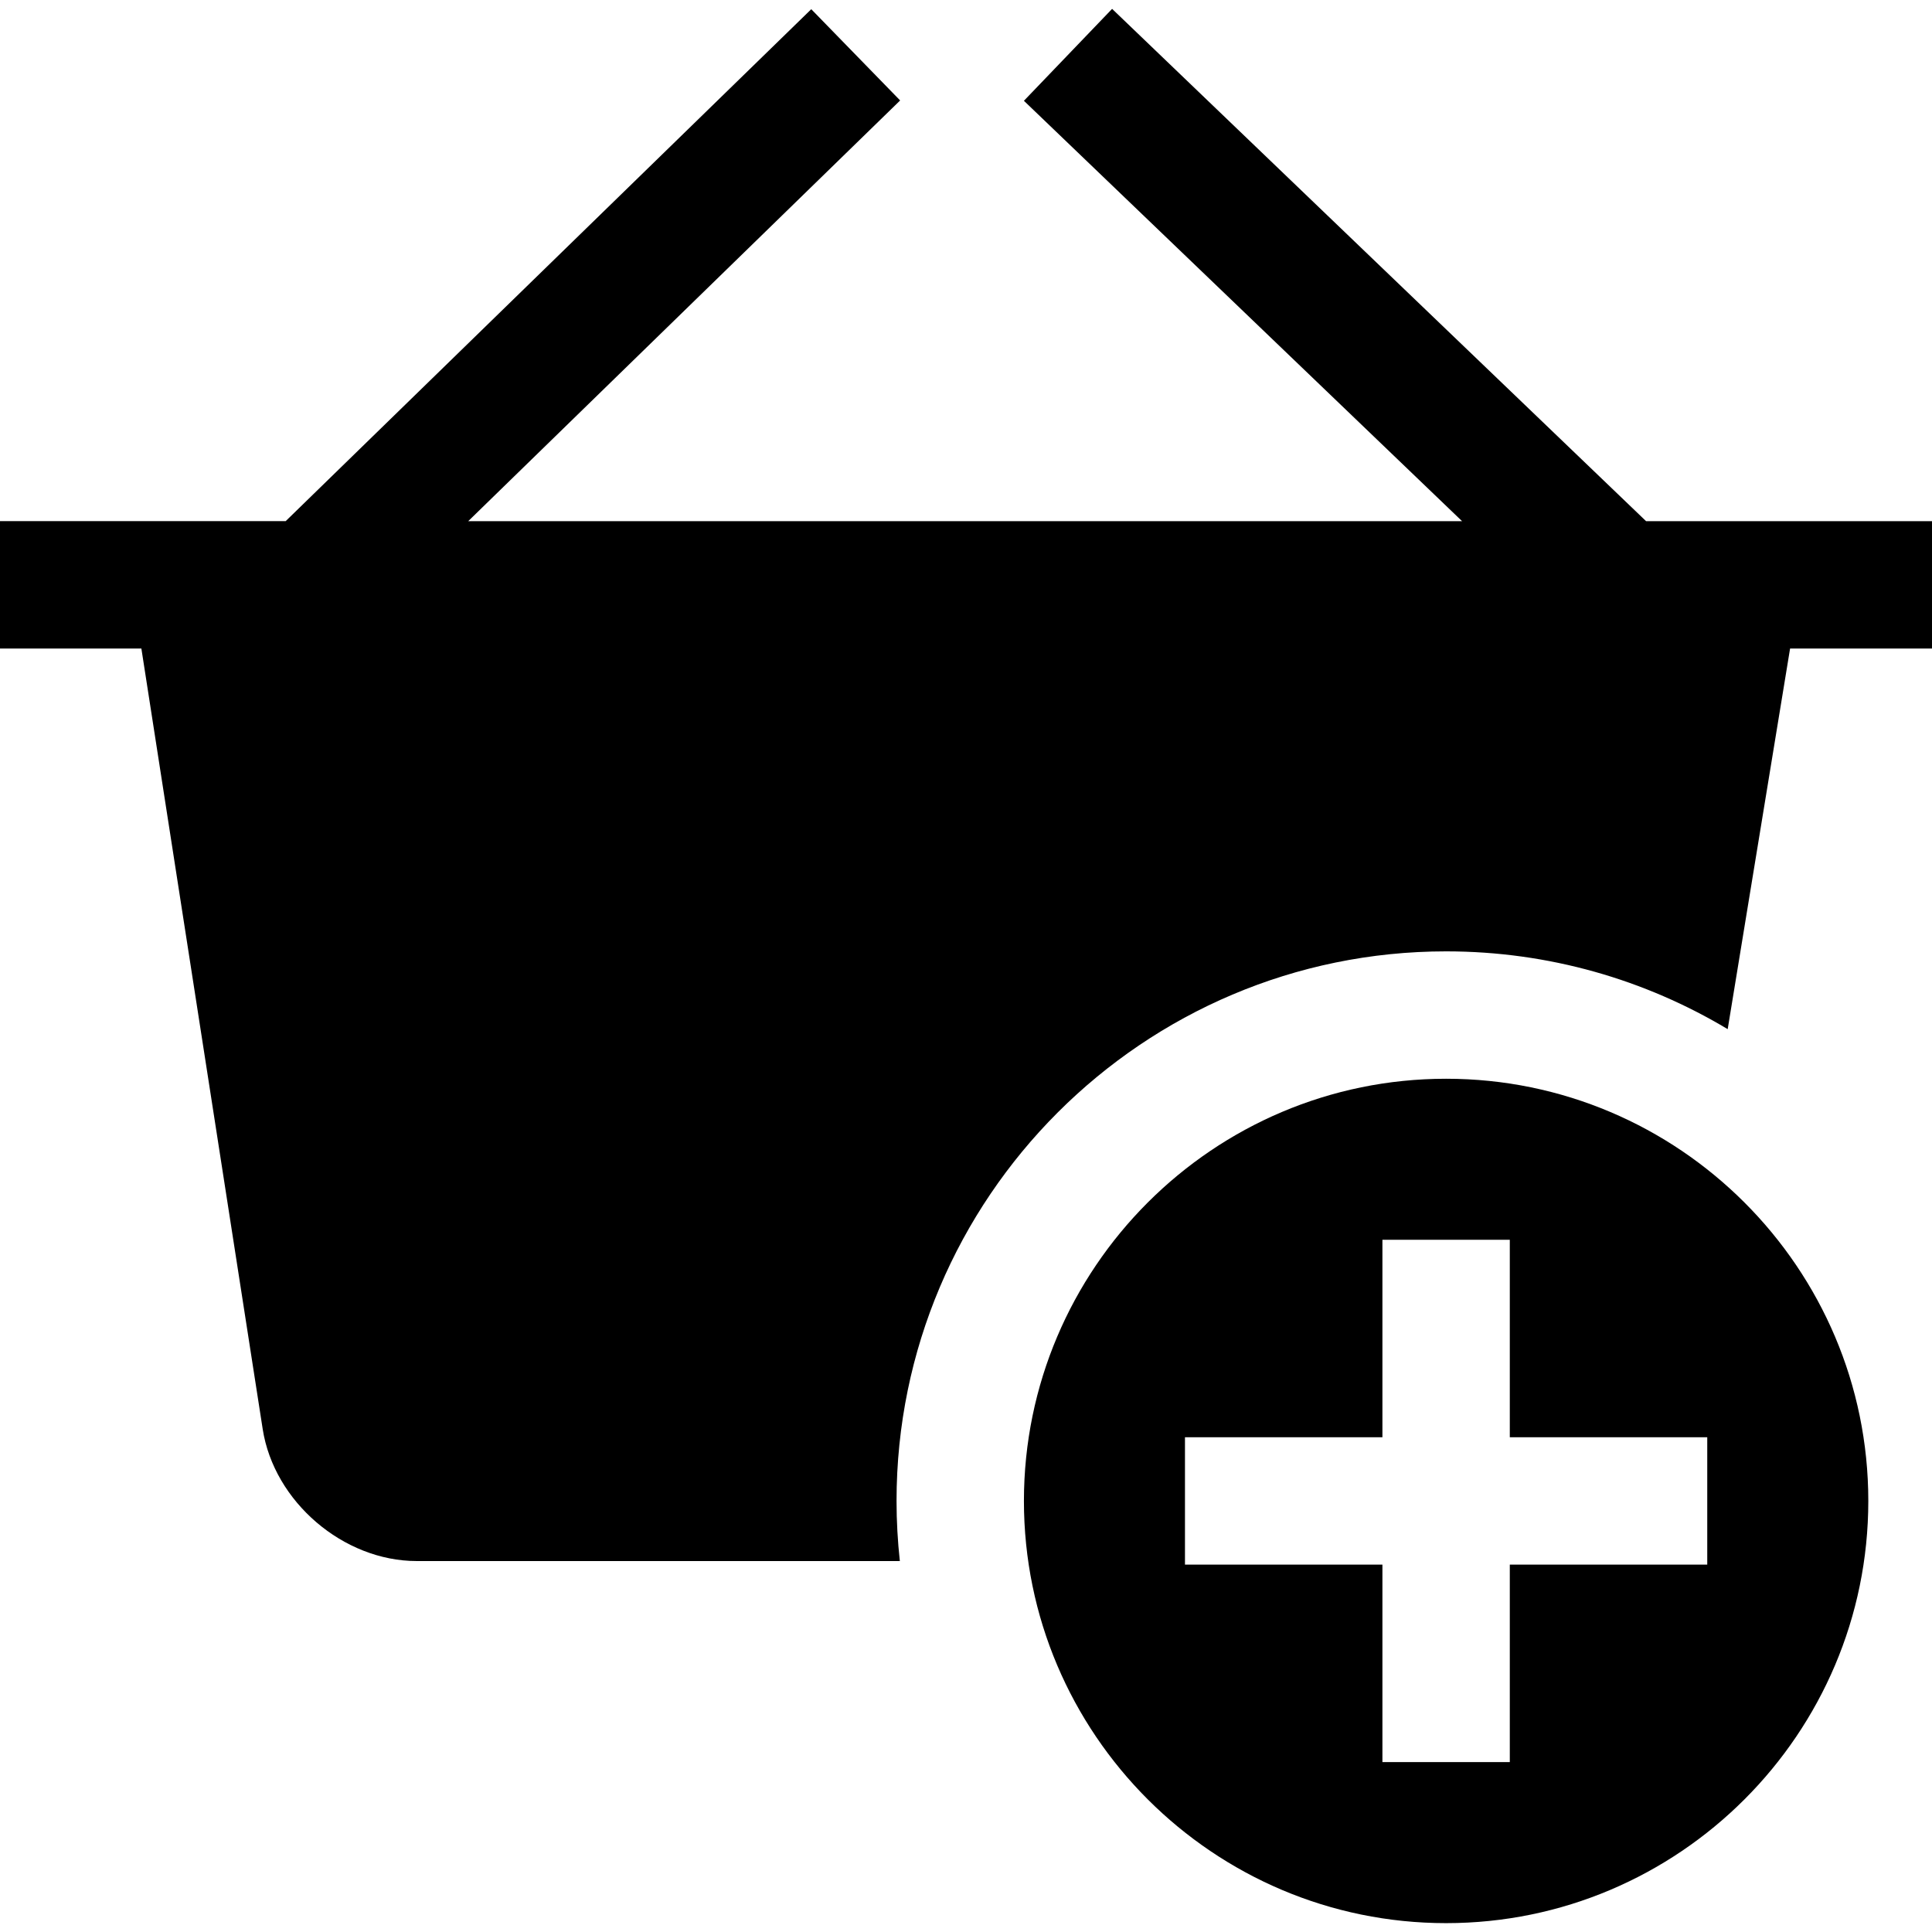 <?xml version="1.0" encoding="iso-8859-1"?>
<!-- Uploaded to: SVG Repo, www.svgrepo.com, Generator: SVG Repo Mixer Tools -->
<svg fill="#000000" height="800px" width="800px" version="1.1" id="Layer_1" xmlns="http://www.w3.org/2000/svg" xmlns:xlink="http://www.w3.org/1999/xlink" 
	 viewBox="0 0 455 455" xml:space="preserve">
<g>
	<path d="M340.57,254.053c-54.826,0-99.429,44.604-99.429,99.43s44.604,99.43,99.429,99.43S440,408.308,440,353.482
		S395.396,254.053,340.57,254.053z M402.07,368.482h-46.5v46.5h-30v-46.5h-46.5v-30h46.5v-46.5h30v46.5h46.5V368.482z"/>
	<path d="M387.657,122.734L261.909,2.088l-20.77,21.648l103.185,98.999H110.273L211.99,23.657l-20.933-21.49L67.277,122.734H0v30
		h33.296l28.572,183.831c2.656,17.091,18.981,31.074,36.276,31.074h113.775c-0.508-4.651-0.777-9.372-0.777-14.156
		c0-71.368,58.062-129.43,129.429-129.43c24.222,0,46.906,6.694,66.313,18.321l14.693-89.639H455v-30H387.657z"/>
</g>
</svg>